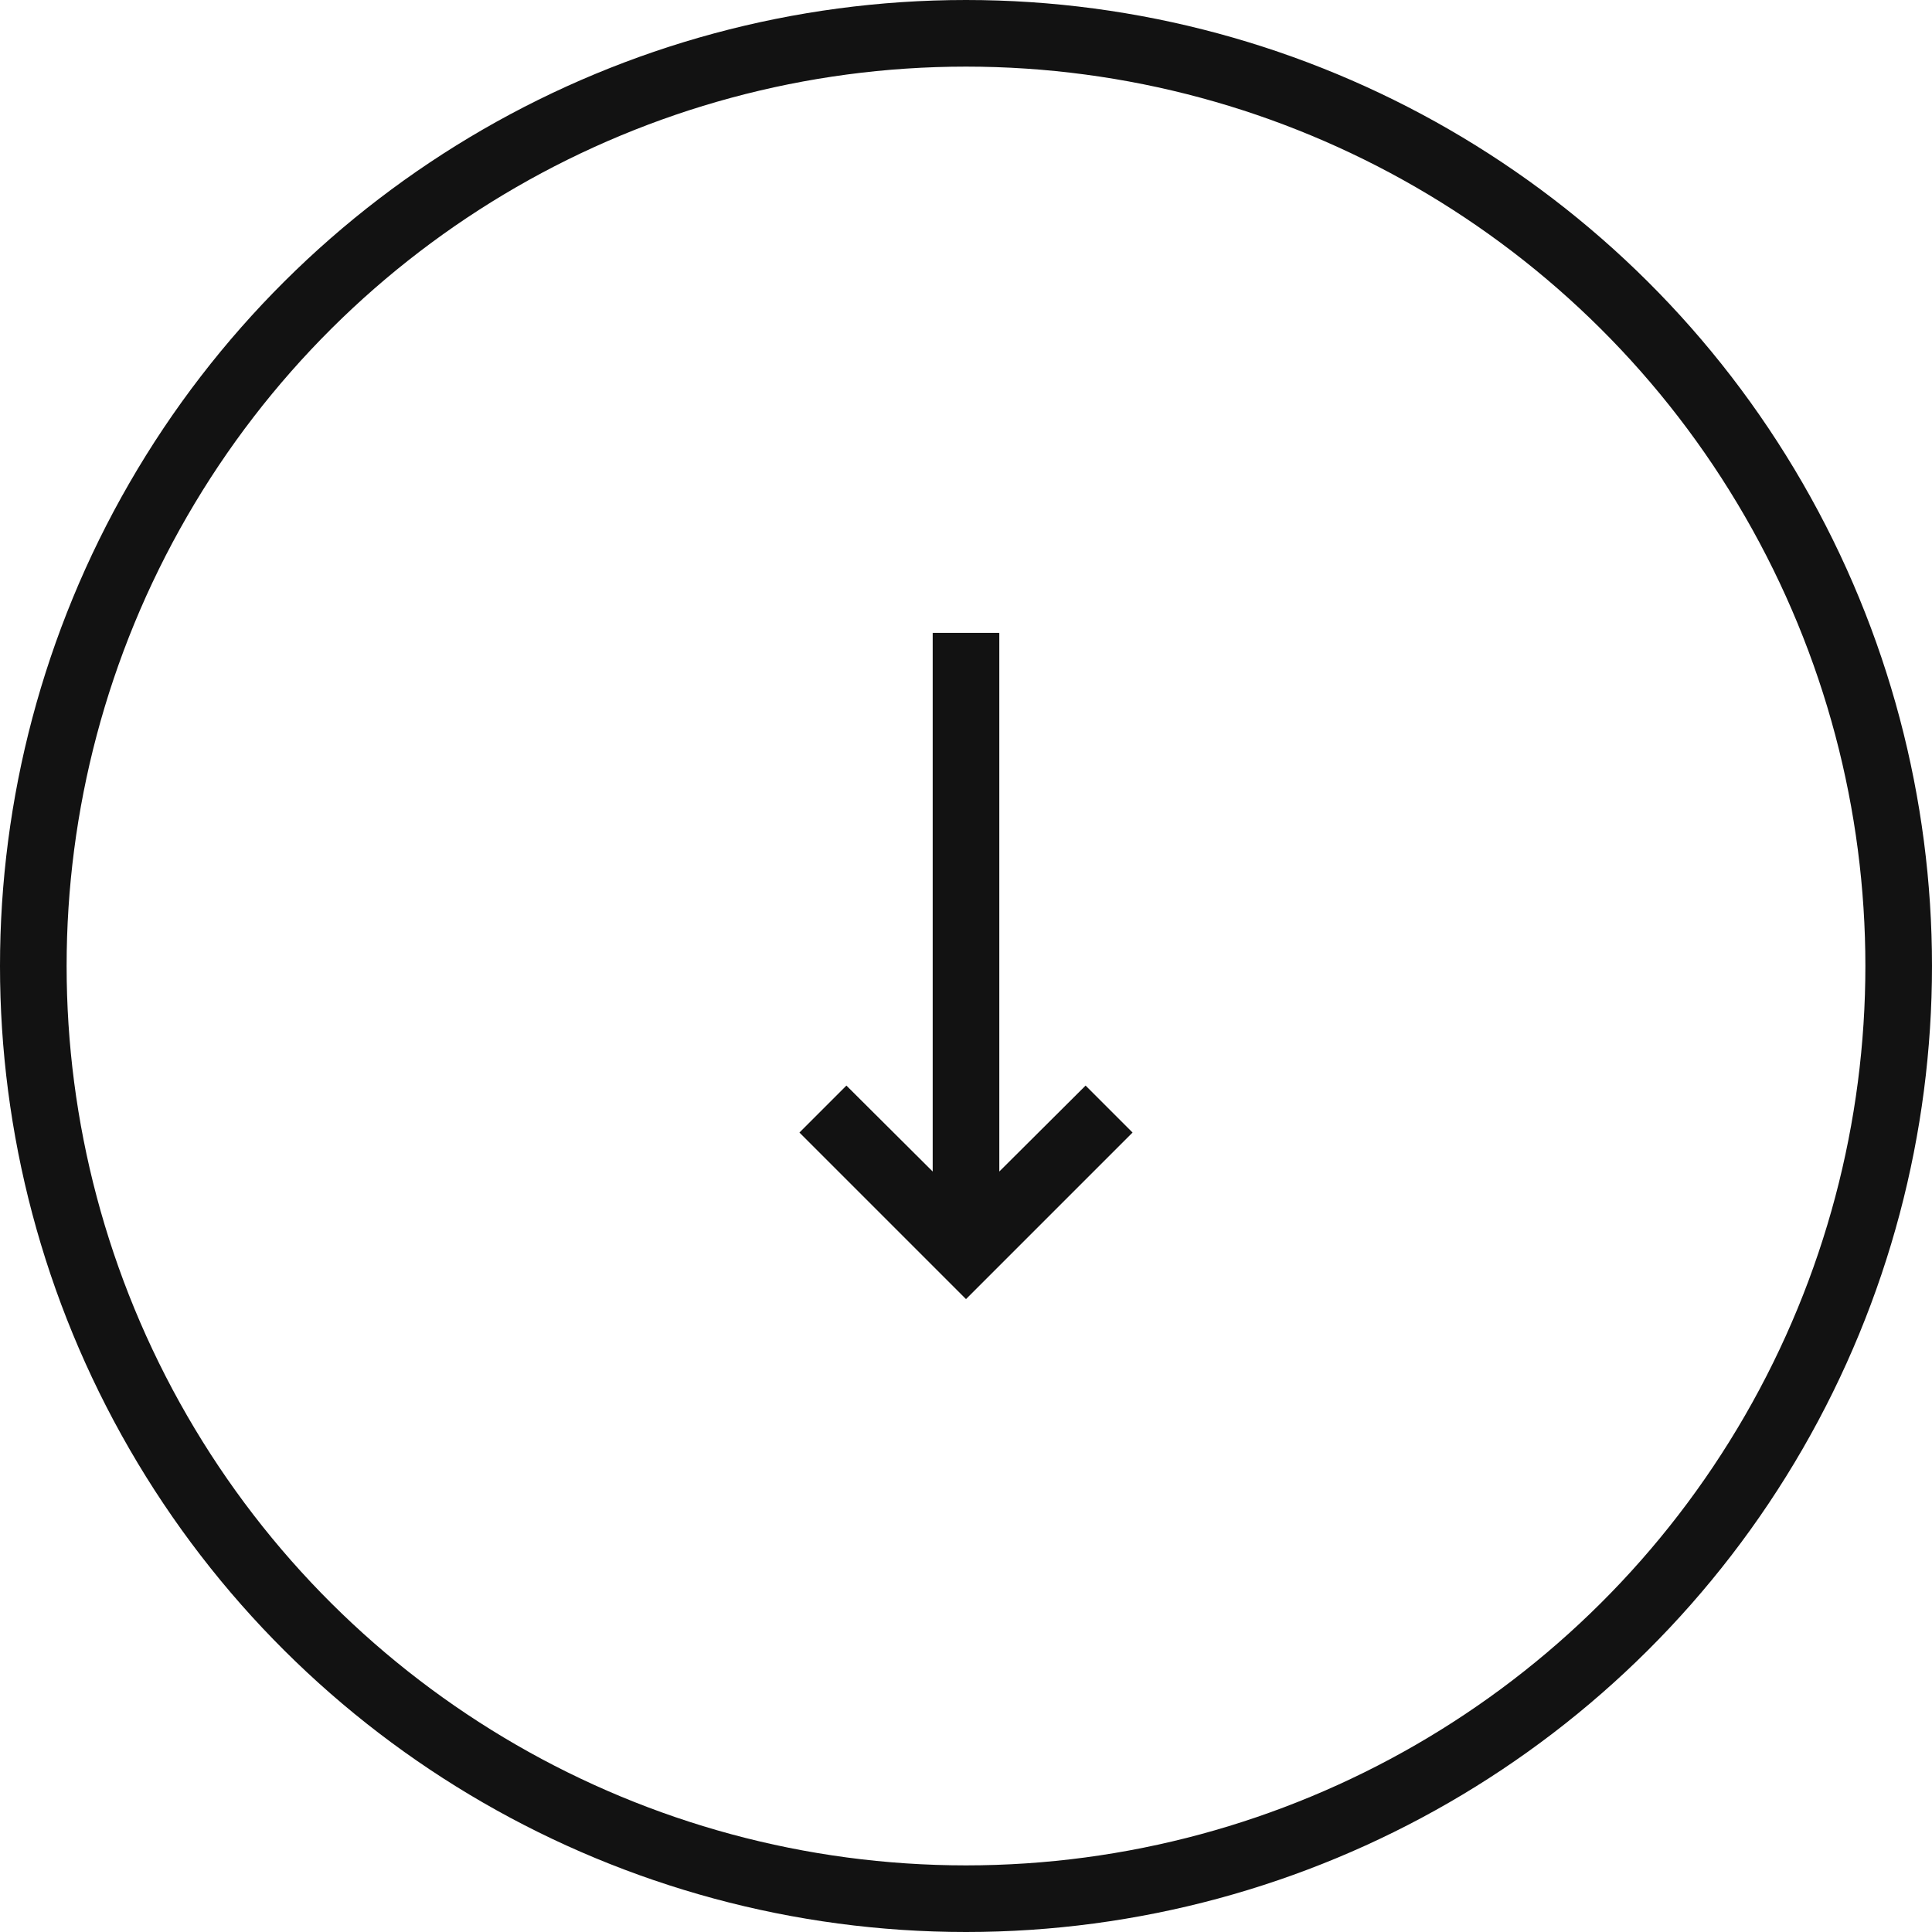 <svg width="58" height="58" viewBox="0 0 58 58" fill="none" xmlns="http://www.w3.org/2000/svg">
<circle cx="29" cy="29" r="28" transform="rotate(90 29 29)" stroke="#121212" stroke-width="2"/>
<path d="M28 35.17L25.41 32.59L24 34L29 39L34 34L32.59 32.59L30 35.17L30 19L28 19L28 35.17Z" fill="#121212"/>
</svg>
